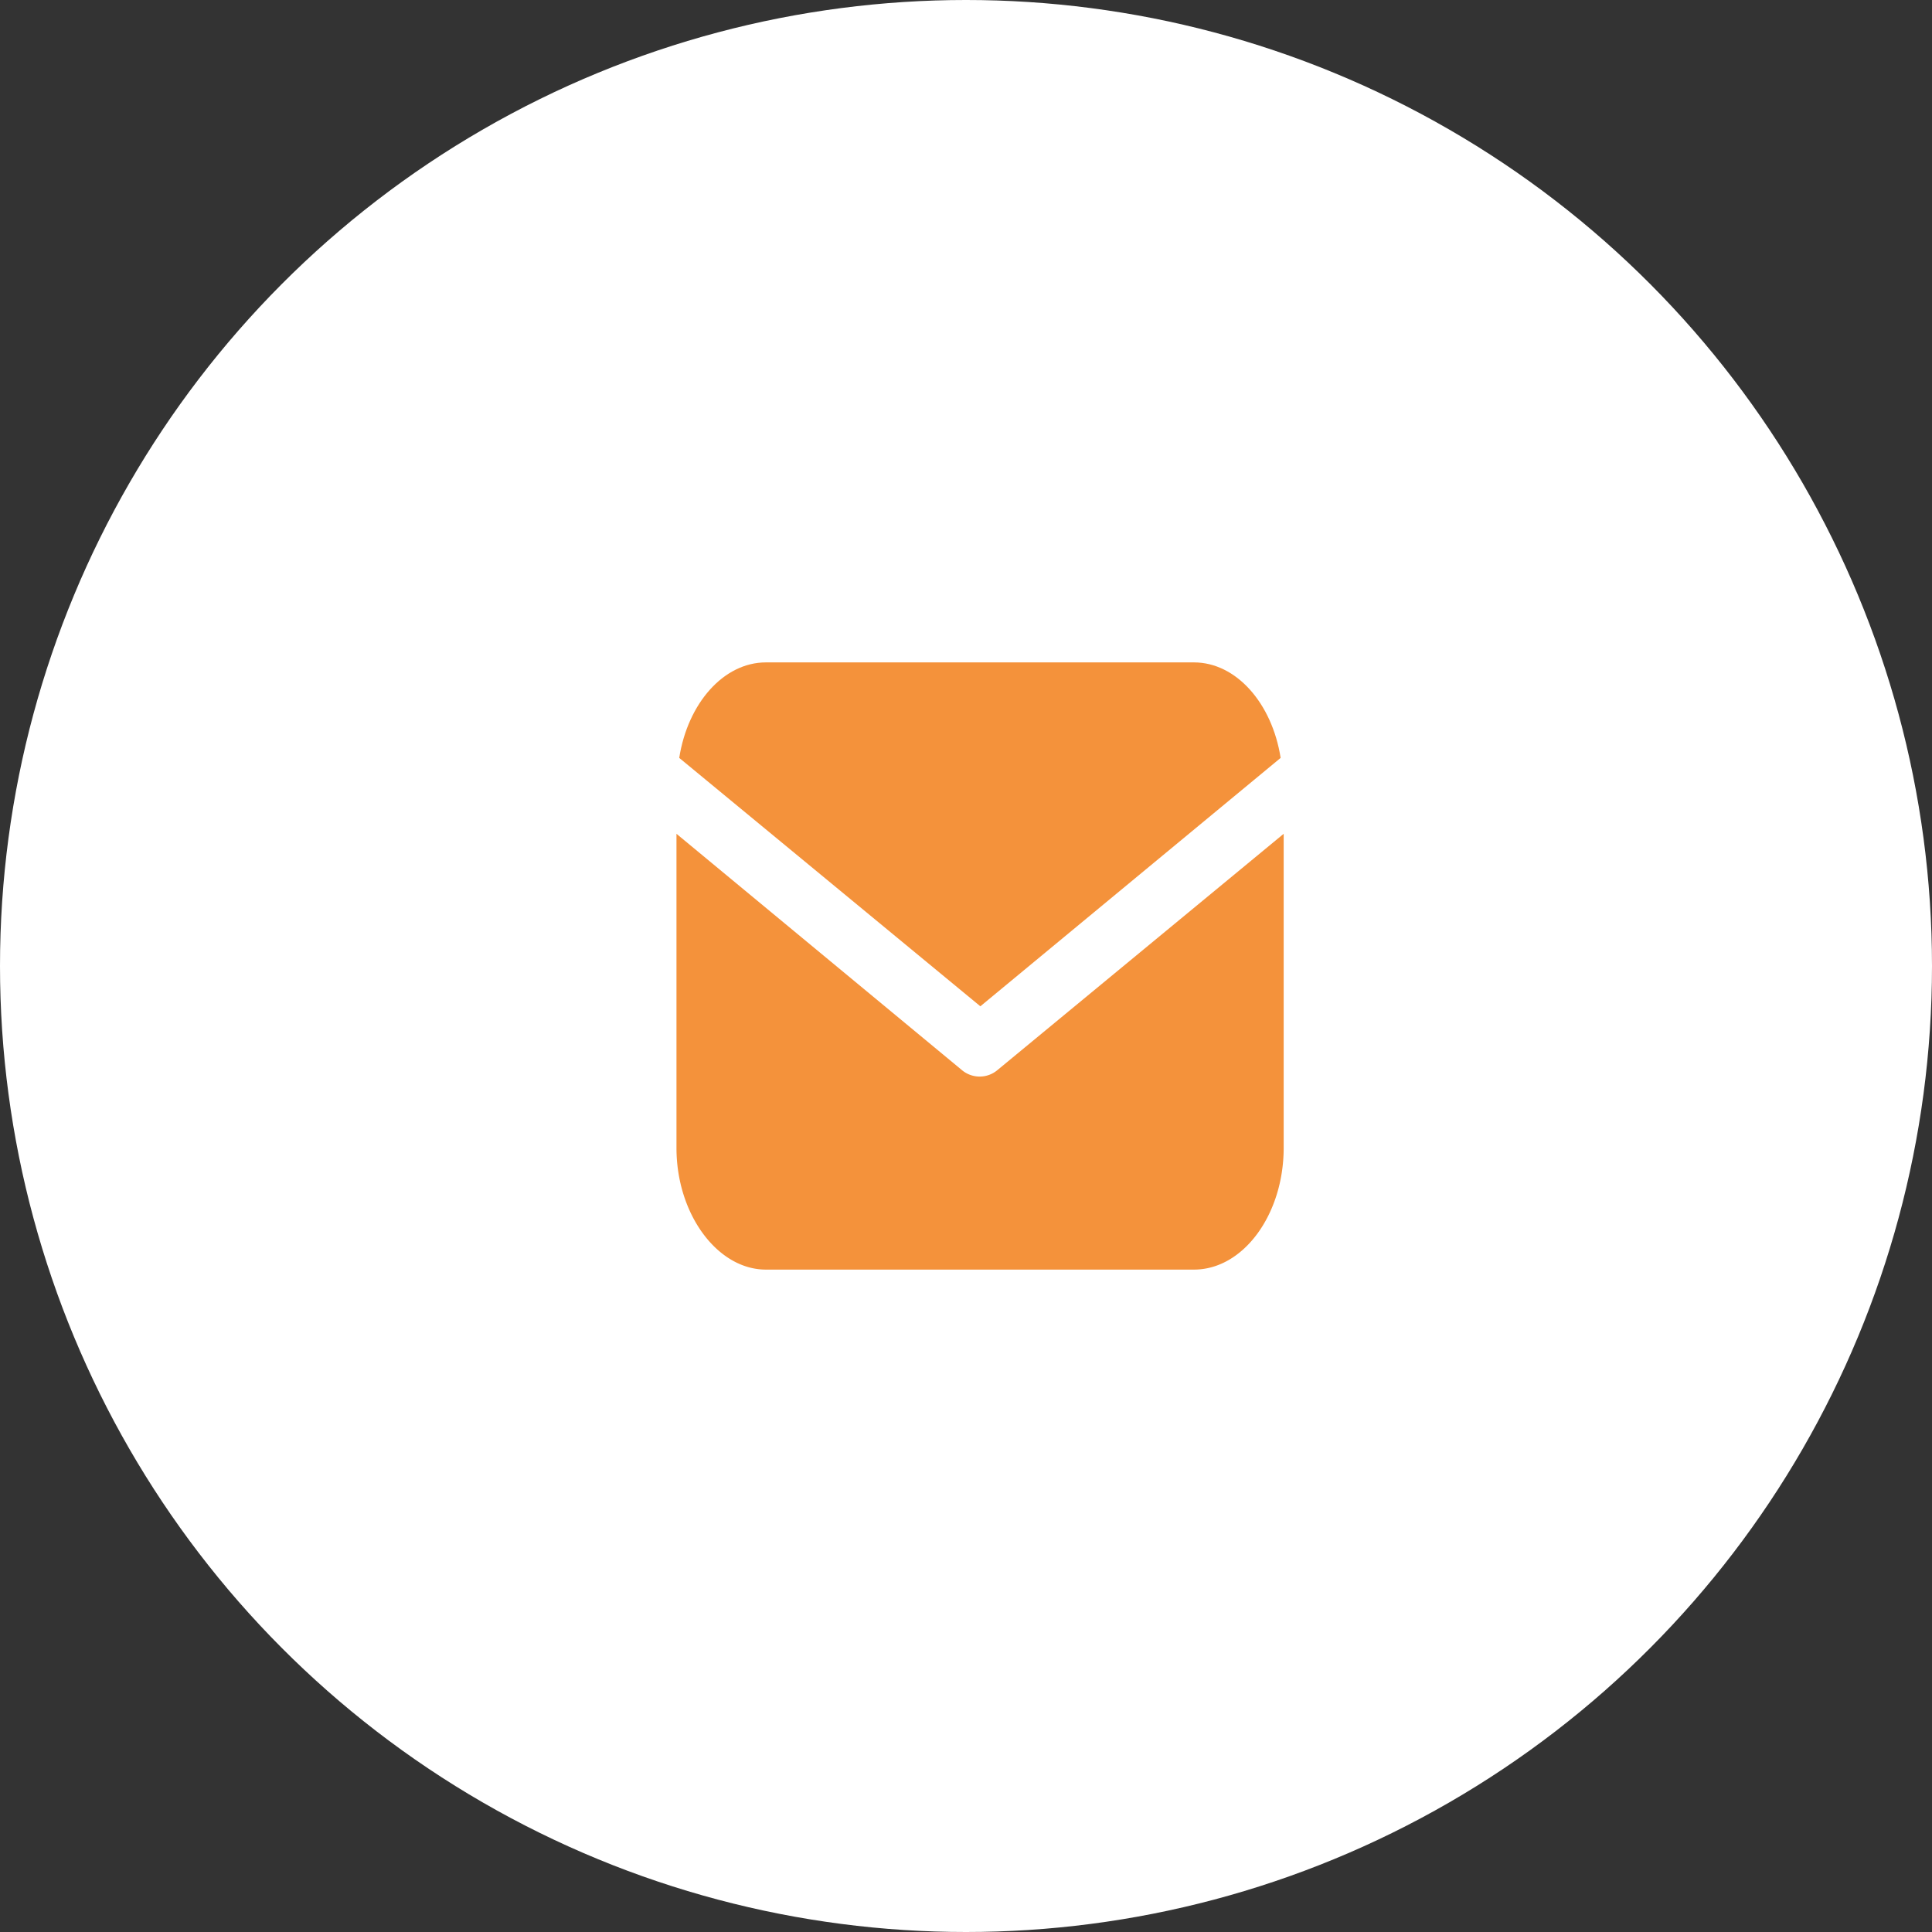 <svg xmlns="http://www.w3.org/2000/svg" viewBox="0 0 70 70"><rect x="0" y="0" width="70" height="70" fill="#333333" stroke="none"/><defs><style>.cls-1{fill:#fff;}.cls-2{fill:#f4923b;}</style></defs><title>Asset 40ICONC</title><g id="Layer_2" data-name="Layer 2"><g id="Layer_1-2" data-name="Layer 1"><circle class="cls-1" cx="35" cy="35" r="35"/><path class="cls-2" d="M36.14,38.77a1,1,0,0,1-1.29,0L24.51,30.21V41.59C24.51,44,26,46,27.75,46H43.26c1.79,0,3.25-2,3.25-4.41V30.21Z"/><path class="cls-2" d="M43.26,24H27.75c-1.53,0-2.83,1.48-3.14,3.46l10.91,9,10.88-9C46.09,25.48,44.79,24,43.26,24Z"/></g></g></svg>